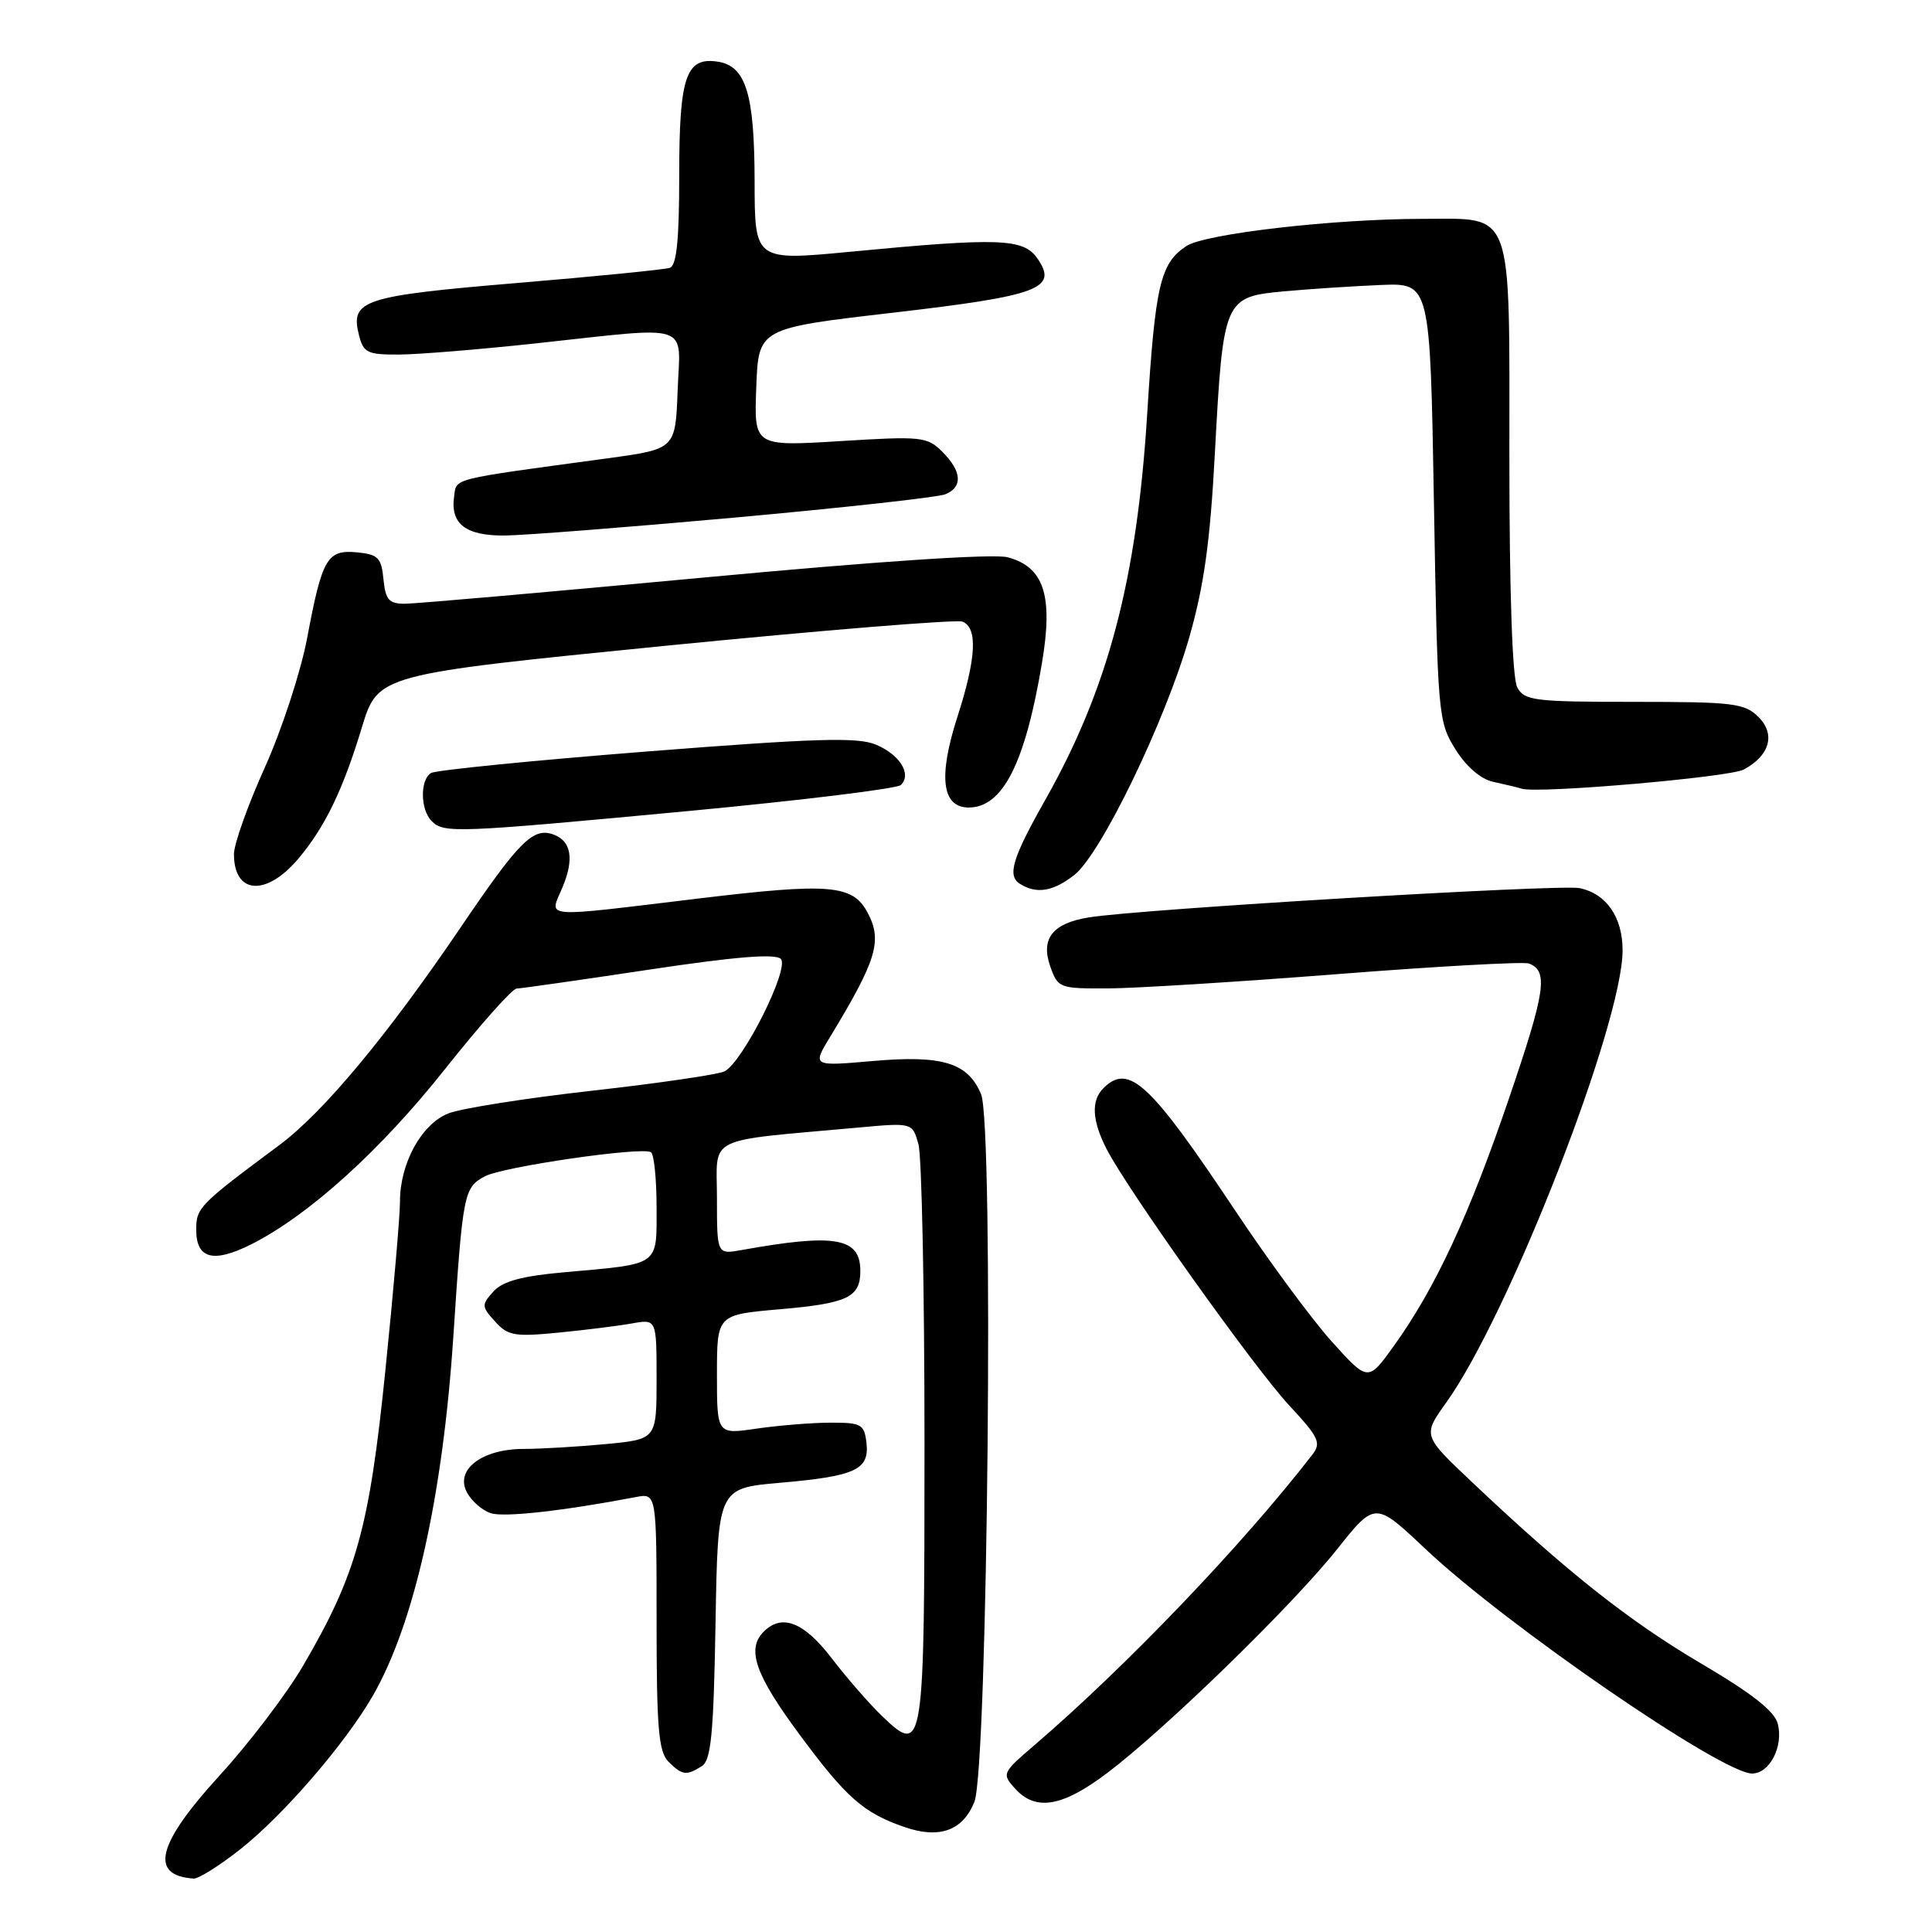 <?xml version="1.0" encoding="UTF-8" standalone="no"?>
<!DOCTYPE svg PUBLIC "-//W3C//DTD SVG 1.1//EN" "http://www.w3.org/Graphics/SVG/1.1/DTD/svg11.dtd" >
<svg xmlns="http://www.w3.org/2000/svg" xmlns:xlink="http://www.w3.org/1999/xlink" version="1.1" viewBox="0 0 256 256">
 <g >
 <path fill="currentColor"
d=" M 31.86 245.02 C 37.57 240.51 45.72 231.06 49.37 224.75 C 54.88 215.21 58.67 198.31 60.07 177.09 C 61.32 158.09 61.46 157.36 64.24 155.87 C 66.62 154.60 85.00 151.92 86.25 152.67 C 86.66 152.92 87.00 156.19 87.00 159.95 C 87.00 167.84 87.57 167.44 74.78 168.58 C 69.14 169.08 66.61 169.77 65.38 171.13 C 63.79 172.89 63.80 173.13 65.60 175.11 C 67.29 176.99 68.20 177.15 74.00 176.58 C 77.58 176.23 81.96 175.68 83.75 175.36 C 87.00 174.78 87.00 174.78 87.00 182.74 C 87.00 190.71 87.00 190.71 80.25 191.35 C 76.54 191.70 71.64 191.99 69.36 191.99 C 63.84 192.00 60.26 194.75 61.87 197.75 C 62.49 198.91 63.92 200.16 65.05 200.51 C 66.81 201.08 74.64 200.20 84.25 198.37 C 87.00 197.84 87.00 197.84 87.00 214.85 C 87.00 228.98 87.27 232.12 88.57 233.43 C 90.39 235.24 90.95 235.32 93.00 234.02 C 94.22 233.25 94.56 229.76 94.81 215.14 C 95.12 197.20 95.12 197.20 103.31 196.48 C 113.36 195.61 115.22 194.75 114.81 191.18 C 114.52 188.71 114.14 188.50 110.00 188.51 C 107.53 188.52 103.14 188.88 100.25 189.30 C 95.00 190.07 95.00 190.07 95.00 182.14 C 95.00 174.21 95.00 174.21 103.25 173.49 C 112.31 172.71 114.00 171.91 114.00 168.41 C 114.00 163.99 110.68 163.40 98.25 165.64 C 95.00 166.22 95.00 166.22 95.00 158.74 C 95.00 150.36 93.15 151.28 113.70 149.41 C 120.90 148.75 120.90 148.75 121.70 151.63 C 122.14 153.21 122.50 171.02 122.50 191.20 C 122.50 231.99 122.40 232.66 116.93 227.44 C 115.24 225.82 112.22 222.36 110.22 219.75 C 106.54 214.93 103.62 213.78 101.20 216.20 C 98.88 218.52 100.06 221.90 105.96 229.86 C 112.15 238.22 114.40 240.20 119.81 242.08 C 124.45 243.70 127.57 242.59 129.11 238.76 C 130.89 234.32 131.70 149.10 130.00 145.00 C 128.27 140.82 124.89 139.78 115.65 140.59 C 107.63 141.29 107.63 141.29 109.99 137.40 C 116.20 127.16 116.95 124.64 114.94 120.89 C 112.98 117.23 109.93 116.97 92.79 119.03 C 71.23 121.62 72.79 121.75 74.54 117.56 C 76.09 113.86 75.70 111.48 73.42 110.61 C 70.67 109.55 68.86 111.35 61.05 122.87 C 51.28 137.27 42.85 147.39 36.99 151.75 C 26.39 159.63 26.00 160.02 26.00 162.94 C 26.00 166.81 28.26 167.41 33.31 164.87 C 40.92 161.03 50.42 152.44 58.98 141.64 C 63.62 135.79 67.89 130.99 68.46 130.99 C 69.03 130.98 76.91 129.85 85.96 128.49 C 97.37 126.77 102.73 126.33 103.46 127.06 C 104.67 128.27 98.45 140.71 96.00 141.96 C 95.17 142.38 87.30 143.53 78.50 144.52 C 69.70 145.51 61.12 146.86 59.42 147.53 C 55.84 148.95 53.00 154.13 53.00 159.21 C 53.00 161.09 52.13 171.17 51.06 181.62 C 48.93 202.54 47.23 208.63 40.14 220.75 C 37.97 224.46 33.00 231.00 29.09 235.27 C 20.79 244.36 19.75 248.52 25.66 248.92 C 26.30 248.96 29.09 247.21 31.86 245.02 Z  M 146.70 234.94 C 154.41 229.12 171.23 212.75 177.15 205.31 C 182.21 198.95 182.21 198.95 188.86 205.23 C 199.60 215.36 228.17 235.00 232.16 235.00 C 234.48 235.00 236.33 231.44 235.57 228.43 C 235.15 226.74 232.18 224.41 225.35 220.39 C 215.83 214.78 207.60 208.26 195.01 196.35 C 188.51 190.21 188.51 190.21 191.63 185.85 C 199.96 174.22 215.00 135.65 215.00 125.92 C 215.00 121.51 212.84 118.40 209.28 117.68 C 206.64 117.15 151.05 120.46 144.28 121.56 C 139.49 122.33 137.88 124.36 139.15 128.01 C 140.17 130.93 140.35 131.00 146.85 130.97 C 150.51 130.95 164.26 130.09 177.42 129.06 C 190.57 128.03 201.90 127.41 202.59 127.67 C 205.19 128.67 204.79 131.34 199.97 145.48 C 194.65 161.10 190.20 170.67 184.72 178.30 C 181.28 183.10 181.28 183.10 176.50 177.80 C 173.87 174.89 168.13 167.10 163.73 160.50 C 152.37 143.44 149.57 140.83 146.20 144.20 C 144.55 145.85 144.70 148.51 146.65 152.29 C 149.51 157.82 166.24 181.30 170.84 186.24 C 174.75 190.44 175.10 191.19 173.90 192.74 C 164.64 204.71 149.23 220.81 137.06 231.25 C 132.79 234.91 132.73 235.04 134.50 237.00 C 137.24 240.02 140.75 239.43 146.70 234.94 Z  M 39.56 113.75 C 43.06 109.58 45.43 104.70 47.94 96.42 C 50.08 89.37 50.08 89.37 88.07 85.58 C 108.96 83.51 126.71 82.06 127.52 82.37 C 129.58 83.16 129.37 87.22 126.85 95.02 C 124.30 102.95 124.81 107.00 128.36 107.00 C 132.87 107.00 135.84 101.14 138.07 87.83 C 139.57 78.90 138.34 75.12 133.51 73.84 C 131.66 73.35 116.28 74.37 93.34 76.52 C 72.89 78.43 55.03 80.00 53.65 80.00 C 51.53 80.00 51.08 79.47 50.81 76.75 C 50.54 73.91 50.10 73.46 47.32 73.19 C 43.35 72.81 42.69 73.94 40.70 84.54 C 39.87 88.96 37.35 96.67 35.10 101.67 C 32.84 106.67 31.00 111.85 31.00 113.18 C 31.00 118.53 35.29 118.82 39.56 113.75 Z  M 142.36 115.93 C 145.89 113.16 154.37 95.63 157.57 84.50 C 159.54 77.63 160.35 71.83 160.98 60.00 C 162.08 39.58 162.19 39.33 170.19 38.60 C 173.66 38.28 179.43 37.91 183.00 37.76 C 189.50 37.50 189.50 37.50 190.00 66.50 C 190.49 94.71 190.56 95.60 192.83 99.25 C 194.26 101.56 196.19 103.23 197.83 103.59 C 199.30 103.91 201.02 104.32 201.65 104.51 C 203.85 105.18 229.15 102.99 231.05 101.97 C 234.50 100.13 235.30 97.30 233.02 95.02 C 231.18 93.18 229.72 93.00 216.54 93.00 C 203.26 93.00 201.99 92.84 201.04 91.07 C 200.39 89.86 200.00 78.36 200.00 60.62 C 200.00 27.16 200.67 29.00 188.53 29.00 C 176.79 29.00 159.70 30.96 157.21 32.60 C 153.75 34.87 153.07 37.75 152.01 54.84 C 150.64 76.85 146.83 91.26 138.48 106.03 C 134.14 113.71 133.44 116.03 135.14 117.11 C 137.34 118.50 139.55 118.14 142.36 115.93 Z  M 91.38 107.45 C 106.30 106.04 118.90 104.50 119.38 104.01 C 120.83 102.57 119.23 100.00 116.07 98.67 C 113.65 97.65 108.13 97.82 85.67 99.58 C 70.57 100.77 57.73 102.05 57.11 102.43 C 55.64 103.34 55.69 107.29 57.20 108.80 C 58.83 110.43 60.33 110.37 91.38 107.45 Z  M 97.50 68.57 C 111.80 67.27 124.29 65.89 125.25 65.50 C 127.60 64.54 127.46 62.46 124.87 59.87 C 122.86 57.86 122.13 57.78 111.33 58.45 C 99.91 59.15 99.91 59.15 100.21 51.32 C 100.50 43.50 100.50 43.50 118.28 41.44 C 137.75 39.18 140.26 38.24 137.44 34.22 C 135.60 31.59 132.40 31.47 112.75 33.35 C 100.00 34.57 100.00 34.57 99.99 24.04 C 99.97 12.36 98.83 8.70 95.03 8.16 C 90.88 7.56 90.00 10.19 90.00 23.22 C 90.00 31.80 89.66 35.18 88.75 35.49 C 88.06 35.72 78.95 36.63 68.50 37.50 C 48.11 39.21 46.40 39.77 47.55 44.34 C 48.15 46.75 48.66 47.00 52.86 46.98 C 55.41 46.97 63.58 46.30 71.00 45.50 C 91.98 43.23 90.14 42.62 89.79 51.75 C 89.50 59.50 89.50 59.50 80.50 60.73 C 59.36 63.60 60.53 63.31 60.17 65.81 C 59.66 69.42 61.71 71.00 66.87 70.96 C 69.42 70.94 83.20 69.86 97.50 68.57 Z "/>
</g>
</svg>